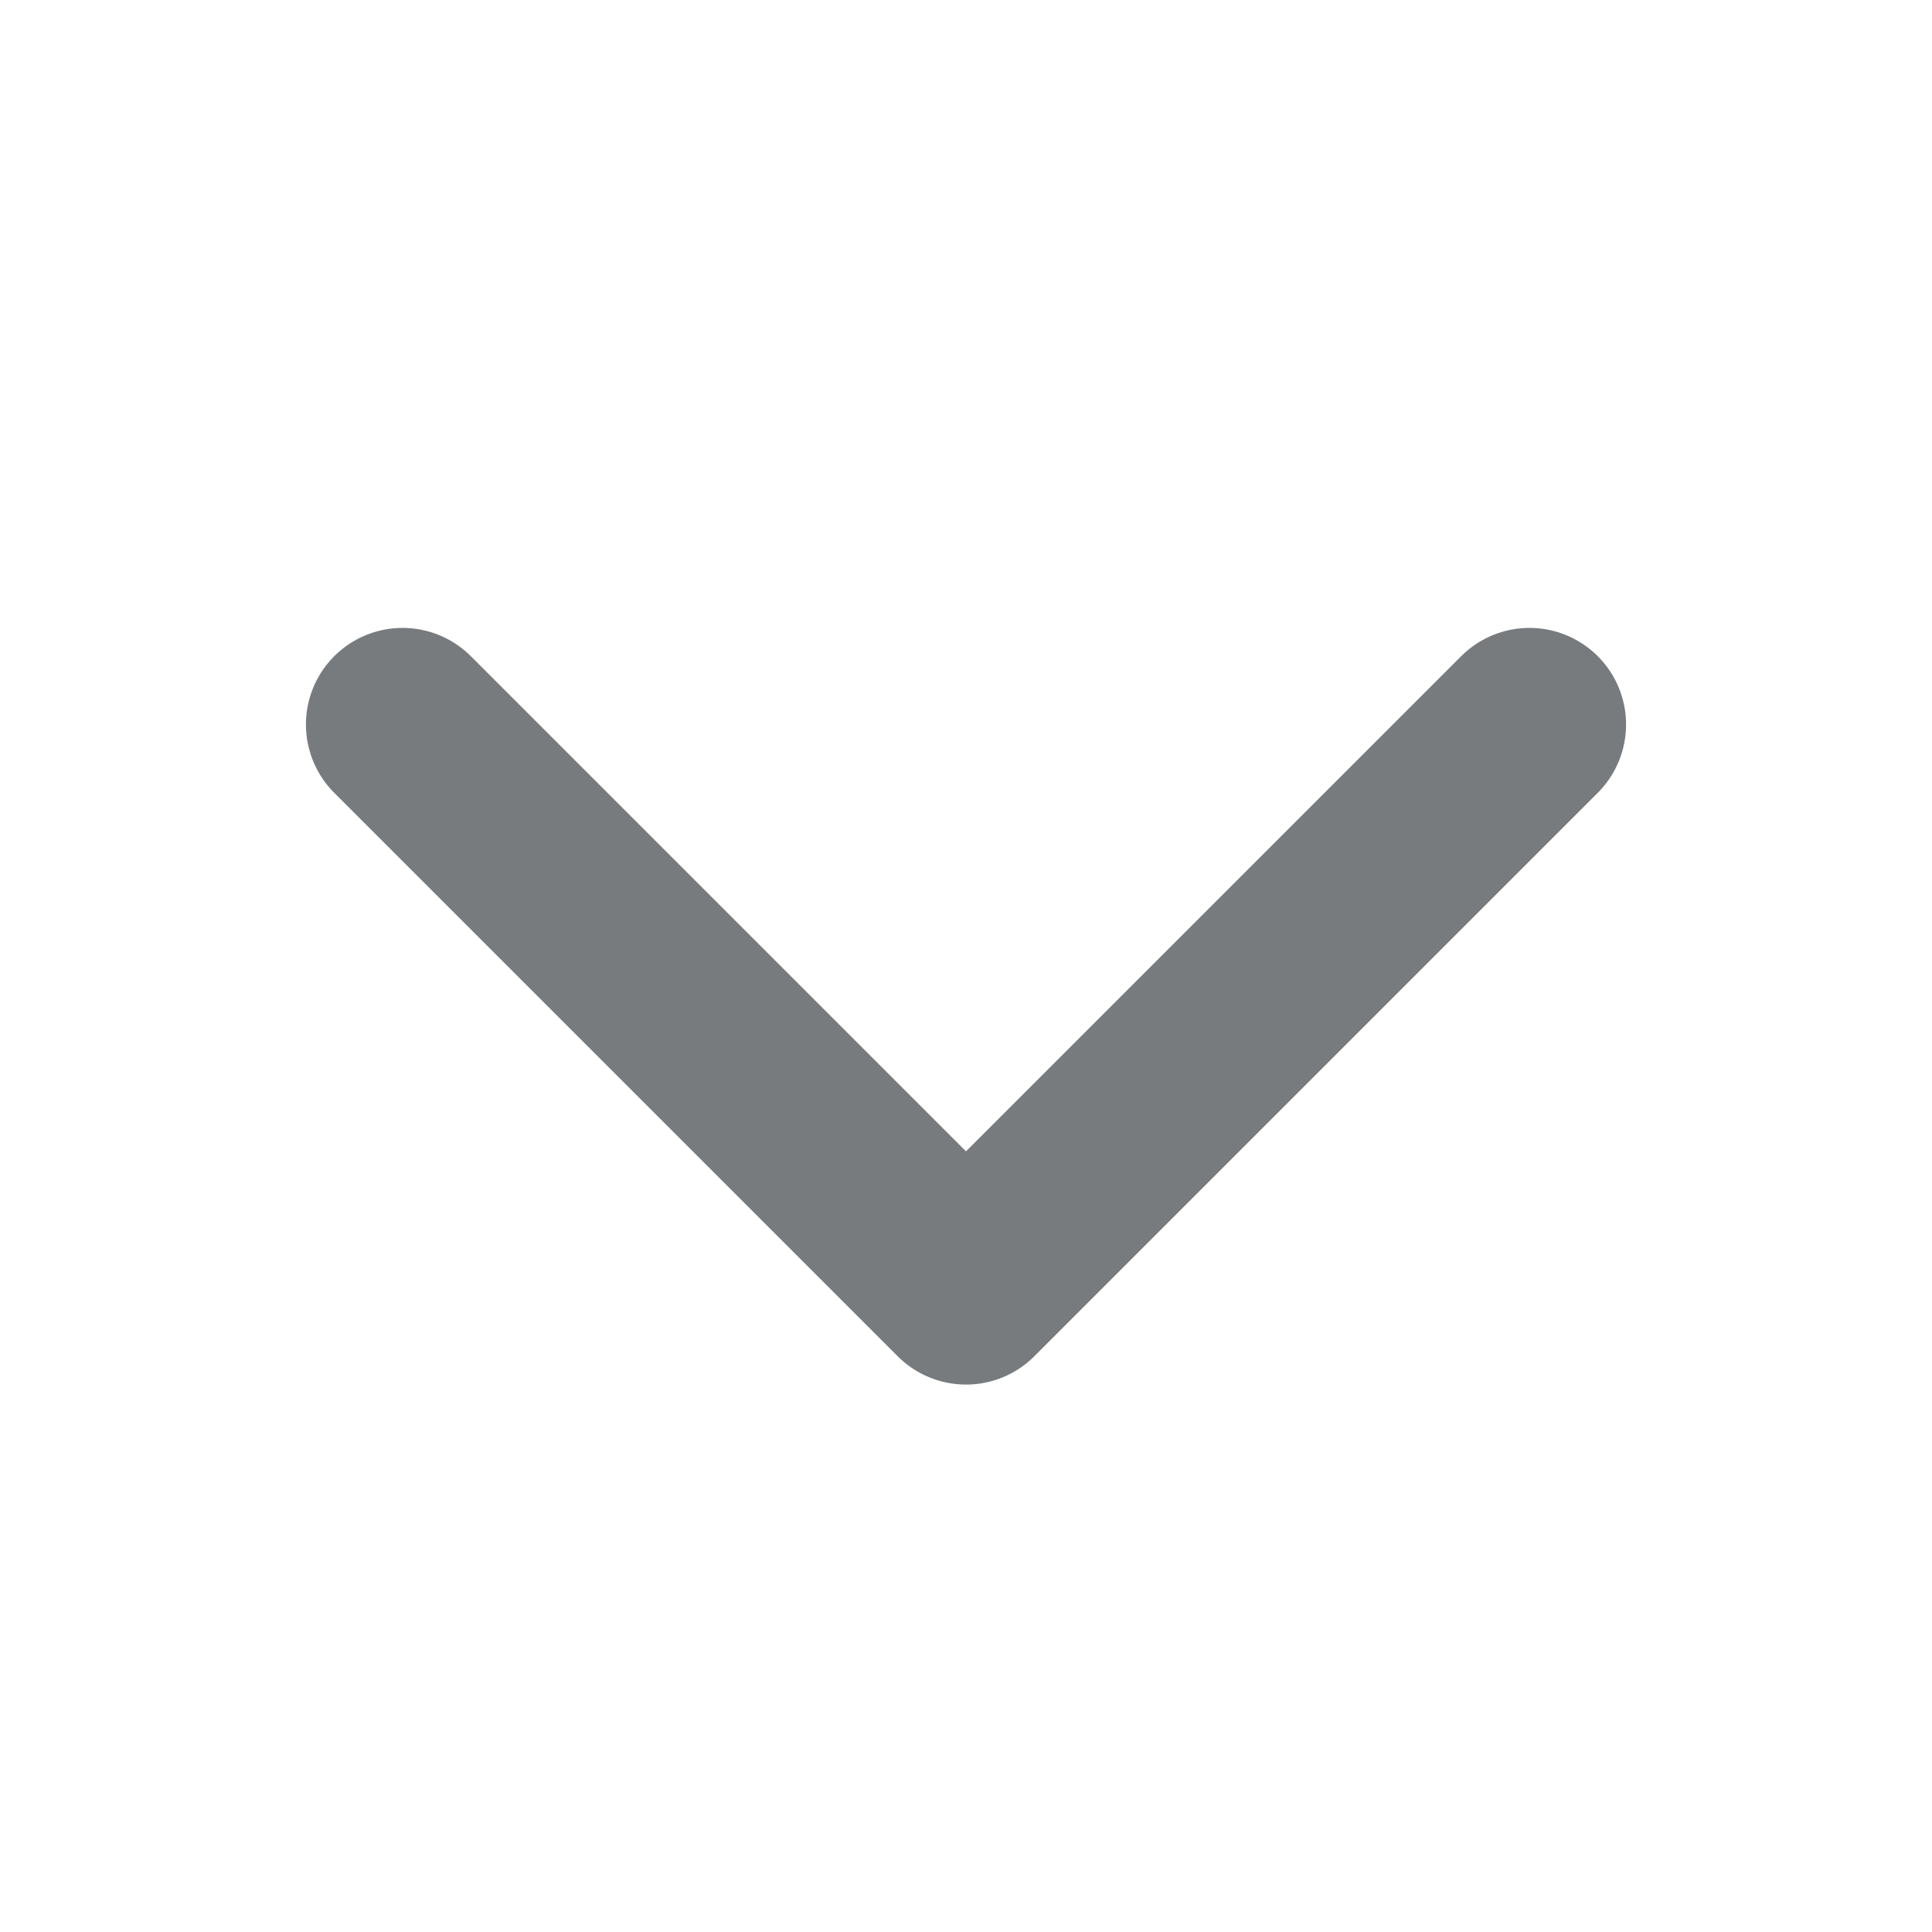 <svg width="20" height="20" viewBox="0 0 20 20" fill="none" xmlns="http://www.w3.org/2000/svg">
    <path d="M15.833 7.5L10 13.333L4.167 7.5" stroke="#787B7E" stroke-width="2" stroke-linecap="round" stroke-linejoin="round"/>
</svg>
